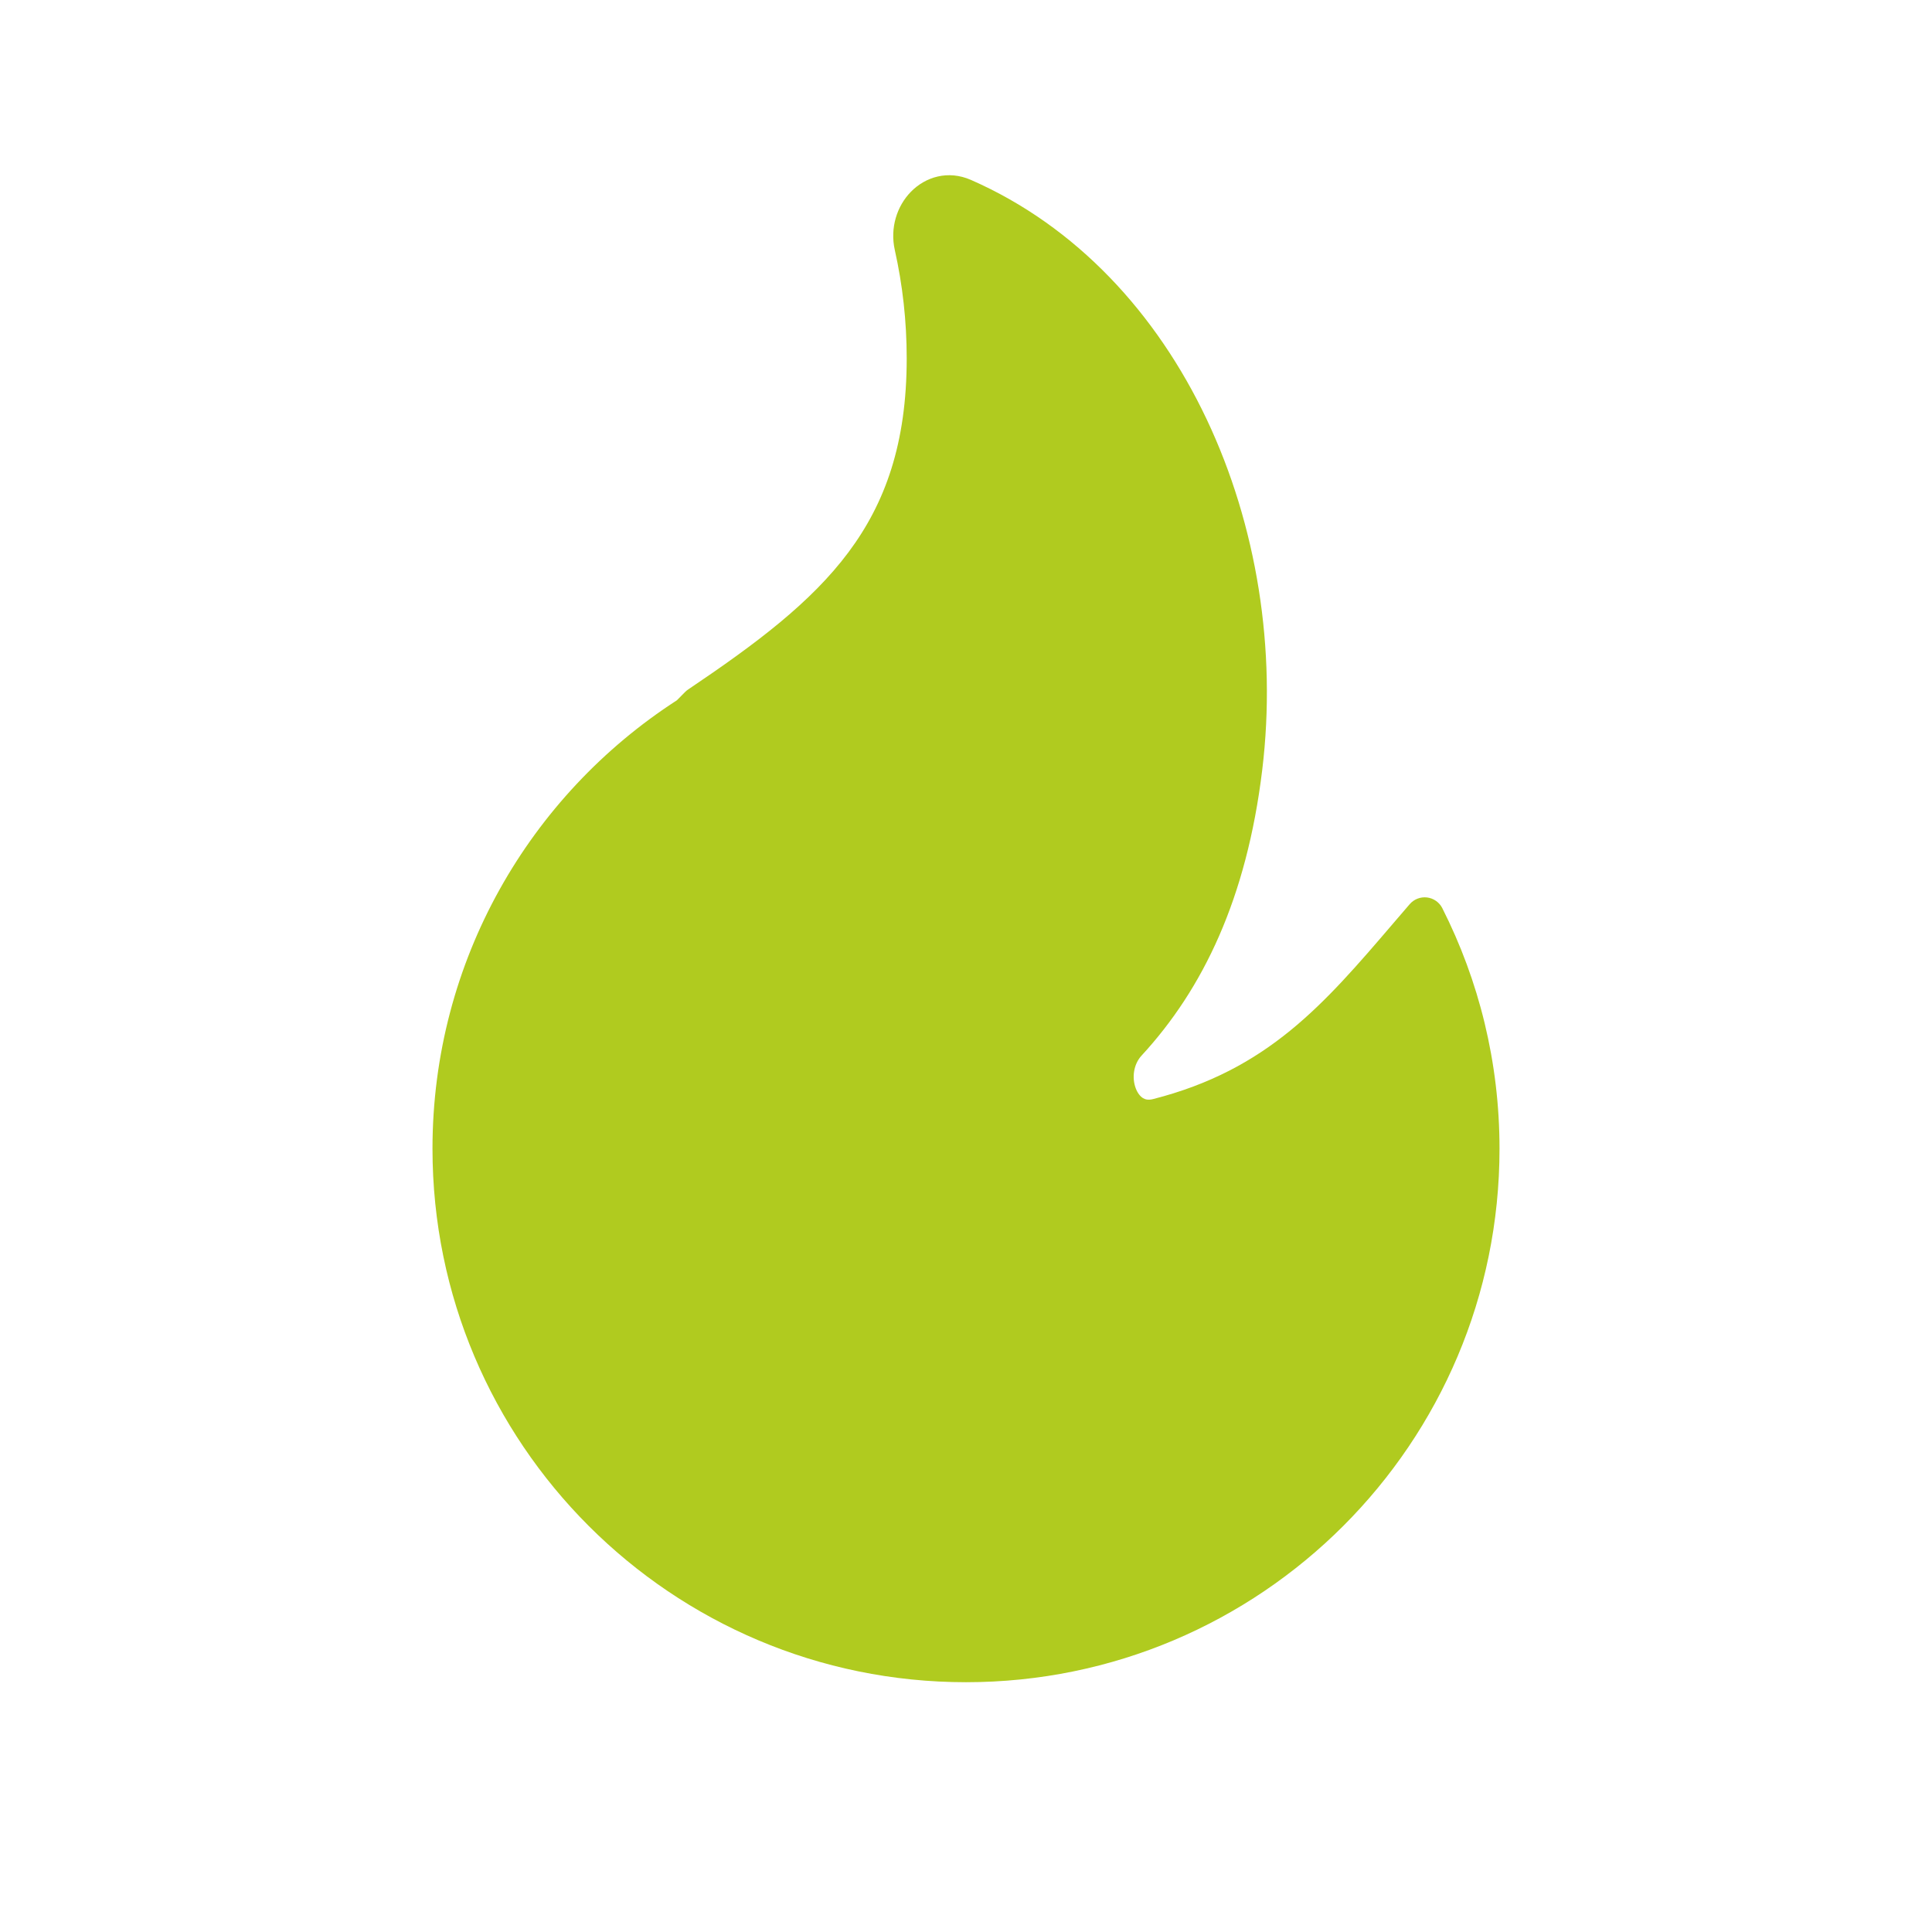 <svg width="55" height="55" viewBox="0 0 55 55" fill="none" xmlns="http://www.w3.org/2000/svg">
<path d="M27.641 5.122C26.989 4.836 26.347 5.036 25.934 5.457C25.533 5.865 25.333 6.489 25.473 7.117C25.695 8.109 25.812 9.141 25.812 10.202C25.812 12.622 25.202 14.318 24.153 15.723C23.086 17.152 21.541 18.315 19.59 19.628C19.56 19.648 19.531 19.672 19.505 19.698L19.269 19.936C15.084 22.64 12.312 27.347 12.312 32.702C12.312 41.09 19.112 47.889 27.5 47.889C35.888 47.889 42.688 41.09 42.688 32.702C42.688 30.239 42.101 27.912 41.059 25.853C40.975 25.686 40.812 25.572 40.626 25.549C40.439 25.526 40.254 25.598 40.131 25.74C39.973 25.924 39.817 26.105 39.664 26.284C37.688 28.593 36.093 30.456 32.824 31.289C32.685 31.324 32.598 31.298 32.537 31.26C32.465 31.215 32.386 31.125 32.332 30.981C32.219 30.681 32.268 30.299 32.499 30.049C34.247 28.153 35.489 25.579 35.933 21.919C36.765 15.061 33.648 7.756 27.641 5.122Z" fill="#B0CB1F"/>
</svg>
